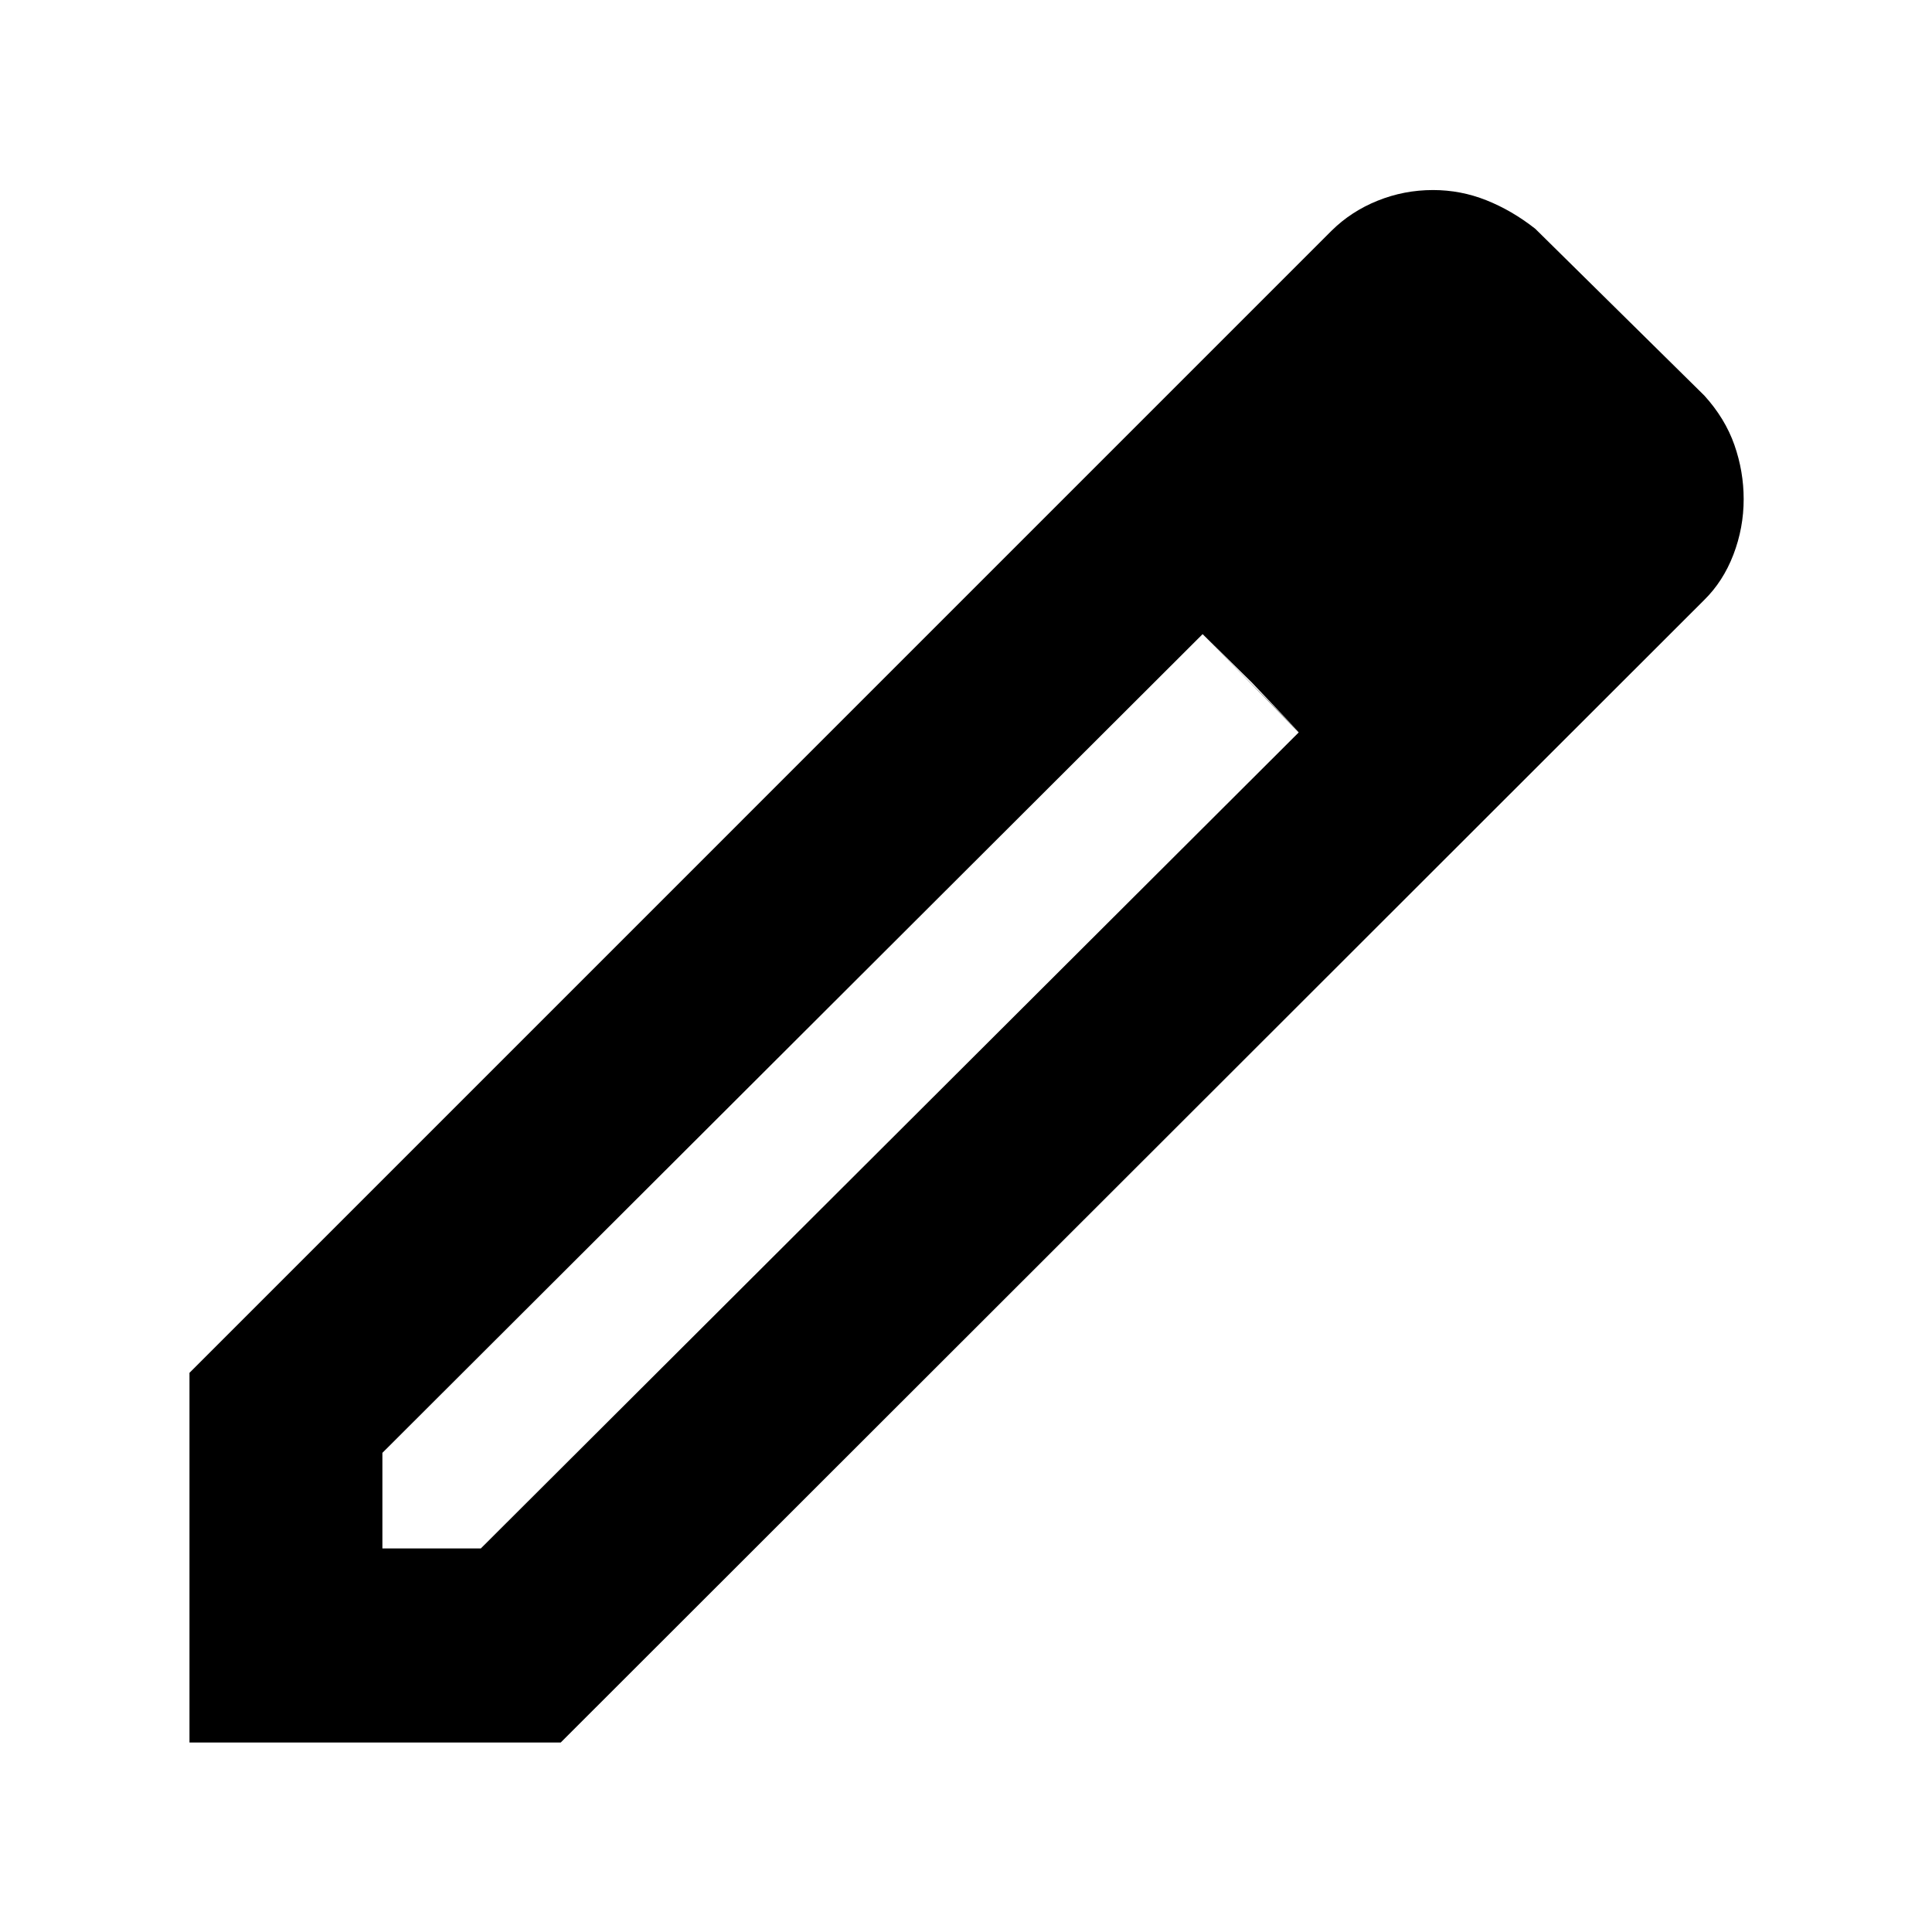 <svg xmlns="http://www.w3.org/2000/svg" height="40" viewBox="0 -960 960 960" width="40"><path d="M190.01-190.58h48.9l406.42-405.49-47.76-48.83-407.56 406.81v47.51ZM94.15-94.15v-183.7l567.46-567.47q9.75-9.65 22.92-14.95 13.16-5.3 27.53-5.3 13.78 0 26.52 5.08t24.29 14.17l84.01 82.88q10.32 11.37 14.93 24.52 4.61 13.16 4.61 26.94 0 14.28-5.11 27.6-5.11 13.31-14.54 22.55L278.61-94.15H94.15Zm666.6-618.47-46.89-47.13 46.89 47.13ZM622-620.9l-24.43-24 47.76 48.57L622-620.9Z"/></svg>